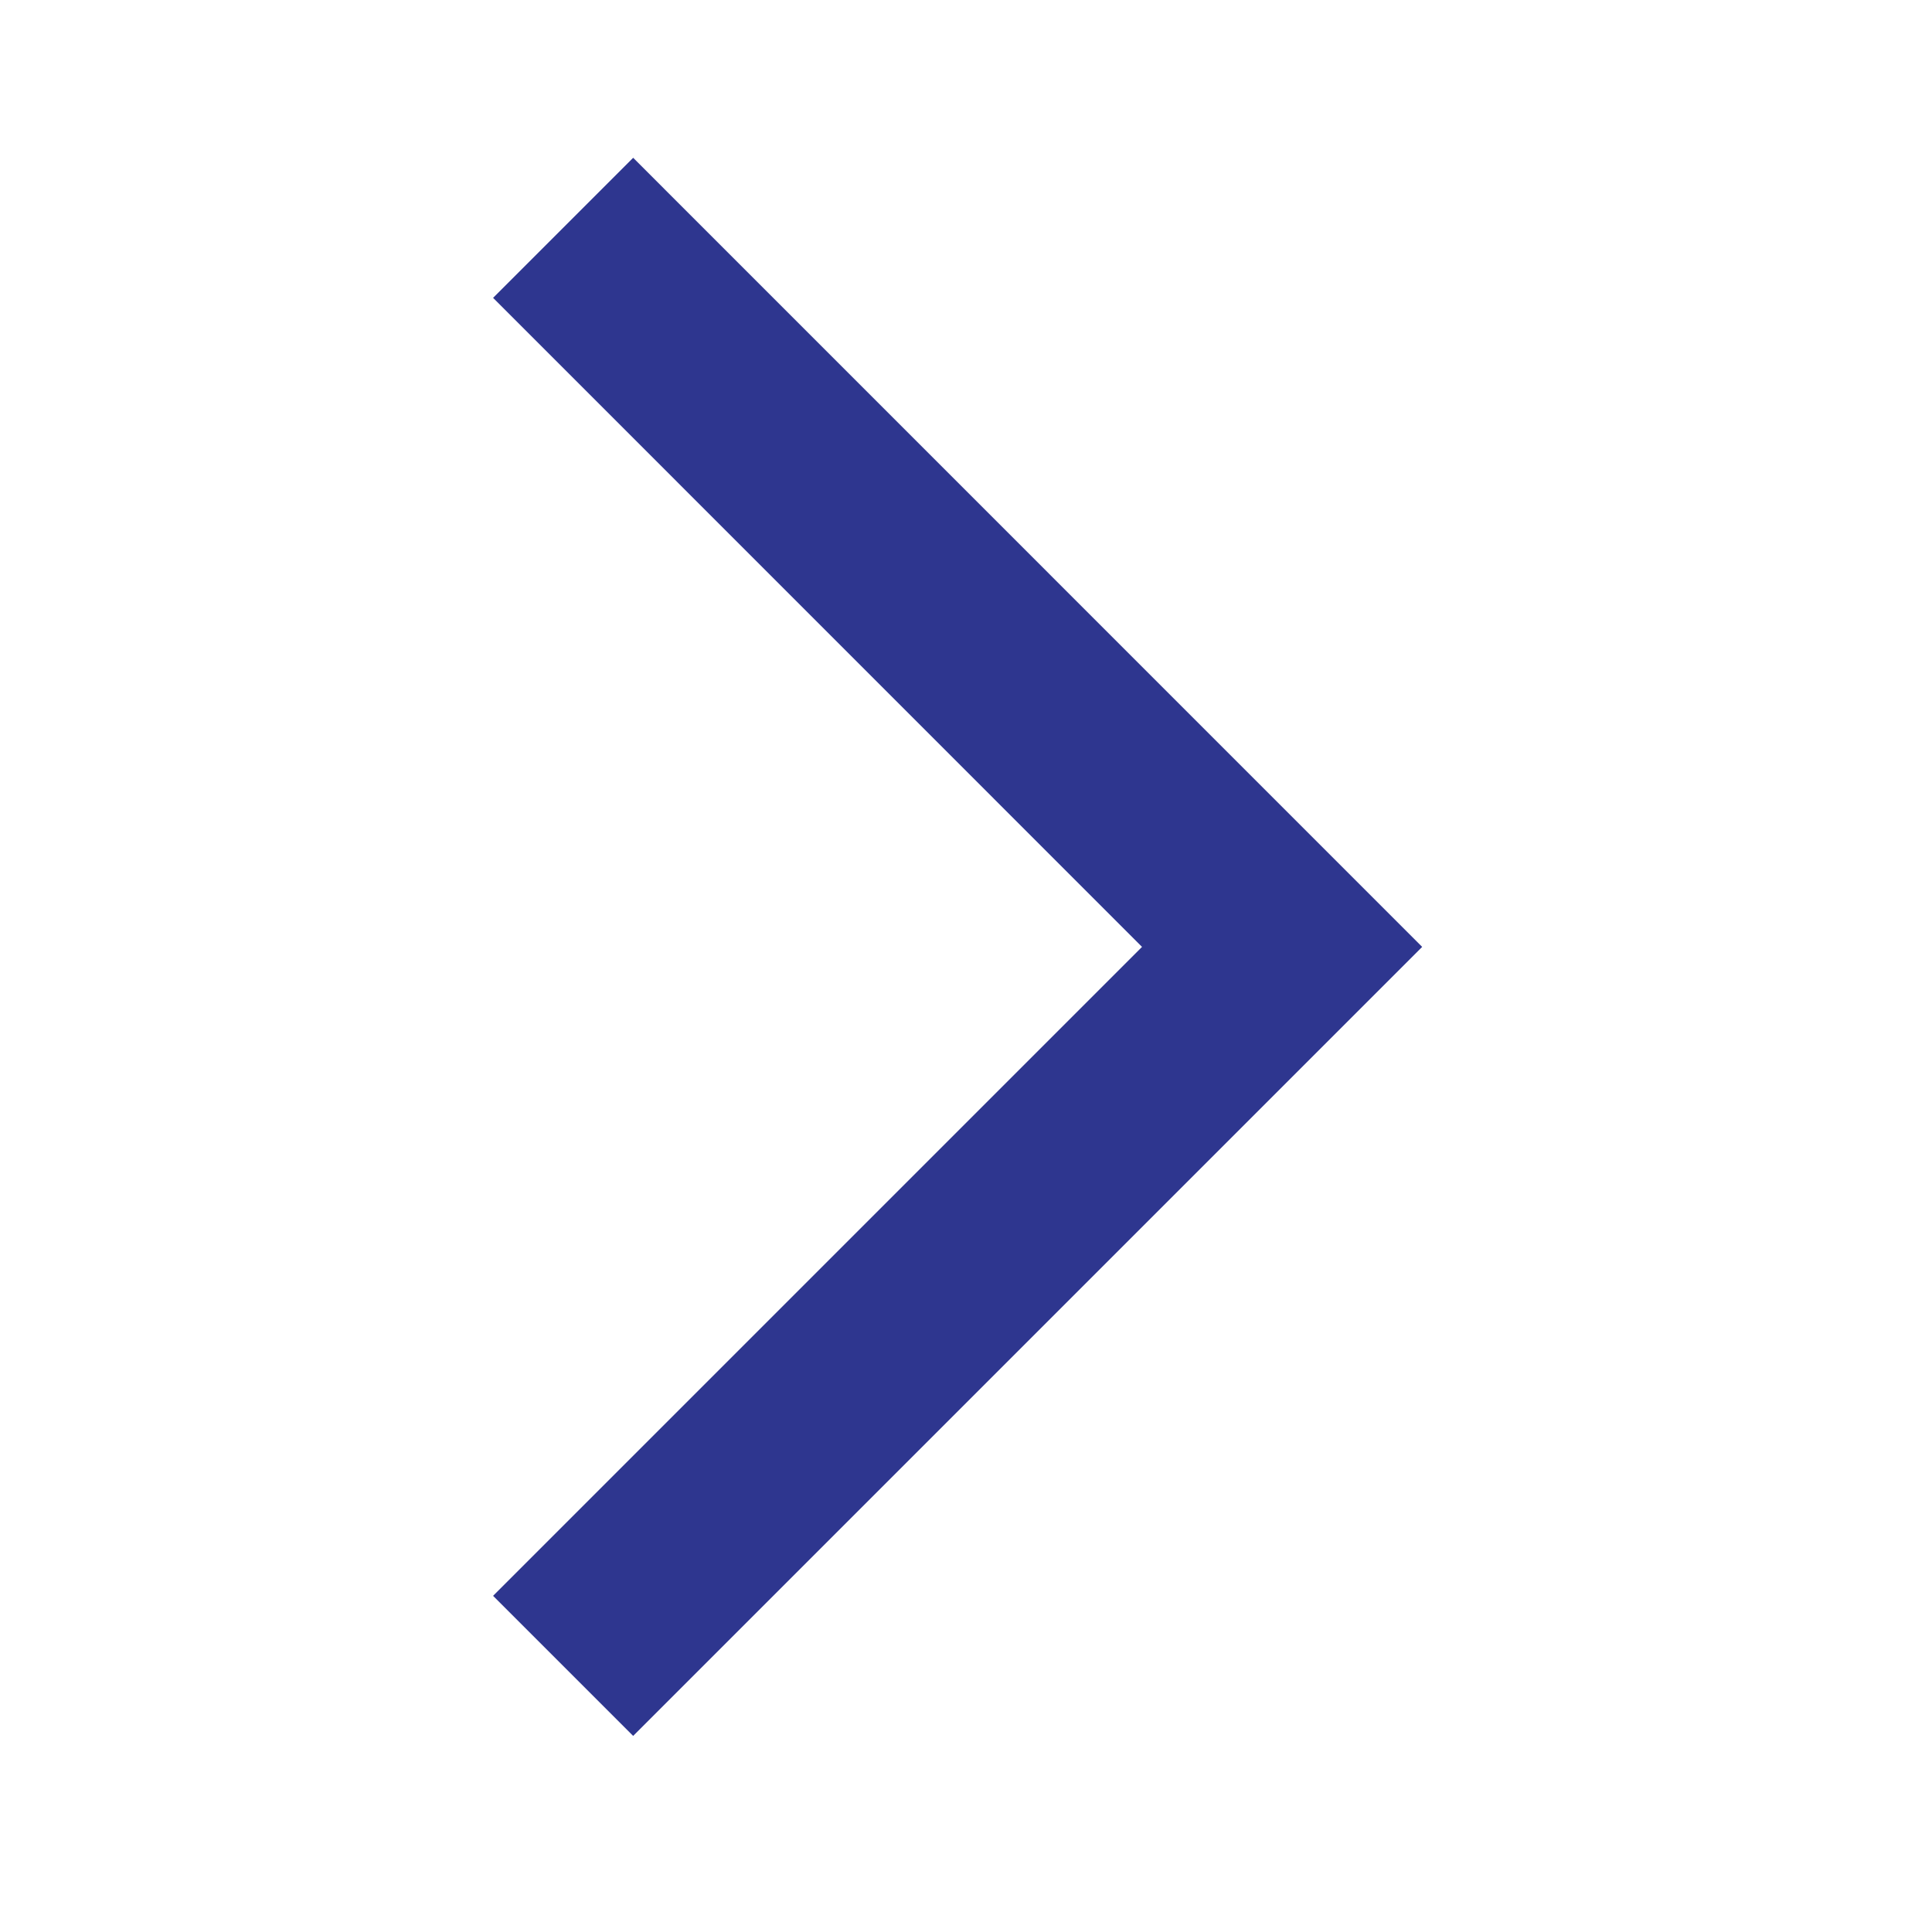 <svg width="18" height="18" viewBox="0 0 18 18" fill="none" xmlns="http://www.w3.org/2000/svg">
<mask id="mask0_2916_253" style="mask-type:alpha" maskUnits="userSpaceOnUse" x="0" y="0" width="18" height="18">
<rect width="17.644" height="17.644" fill="#D9D9D9"/>
</mask>
<g mask="url(#mask0_2916_253)">
<path d="M5.899 16.173L4.594 14.868L10.64 8.822L4.594 2.775L5.899 1.47L13.25 8.822L5.899 16.173Z" fill="#2E368F"/>
</g>
</svg>
